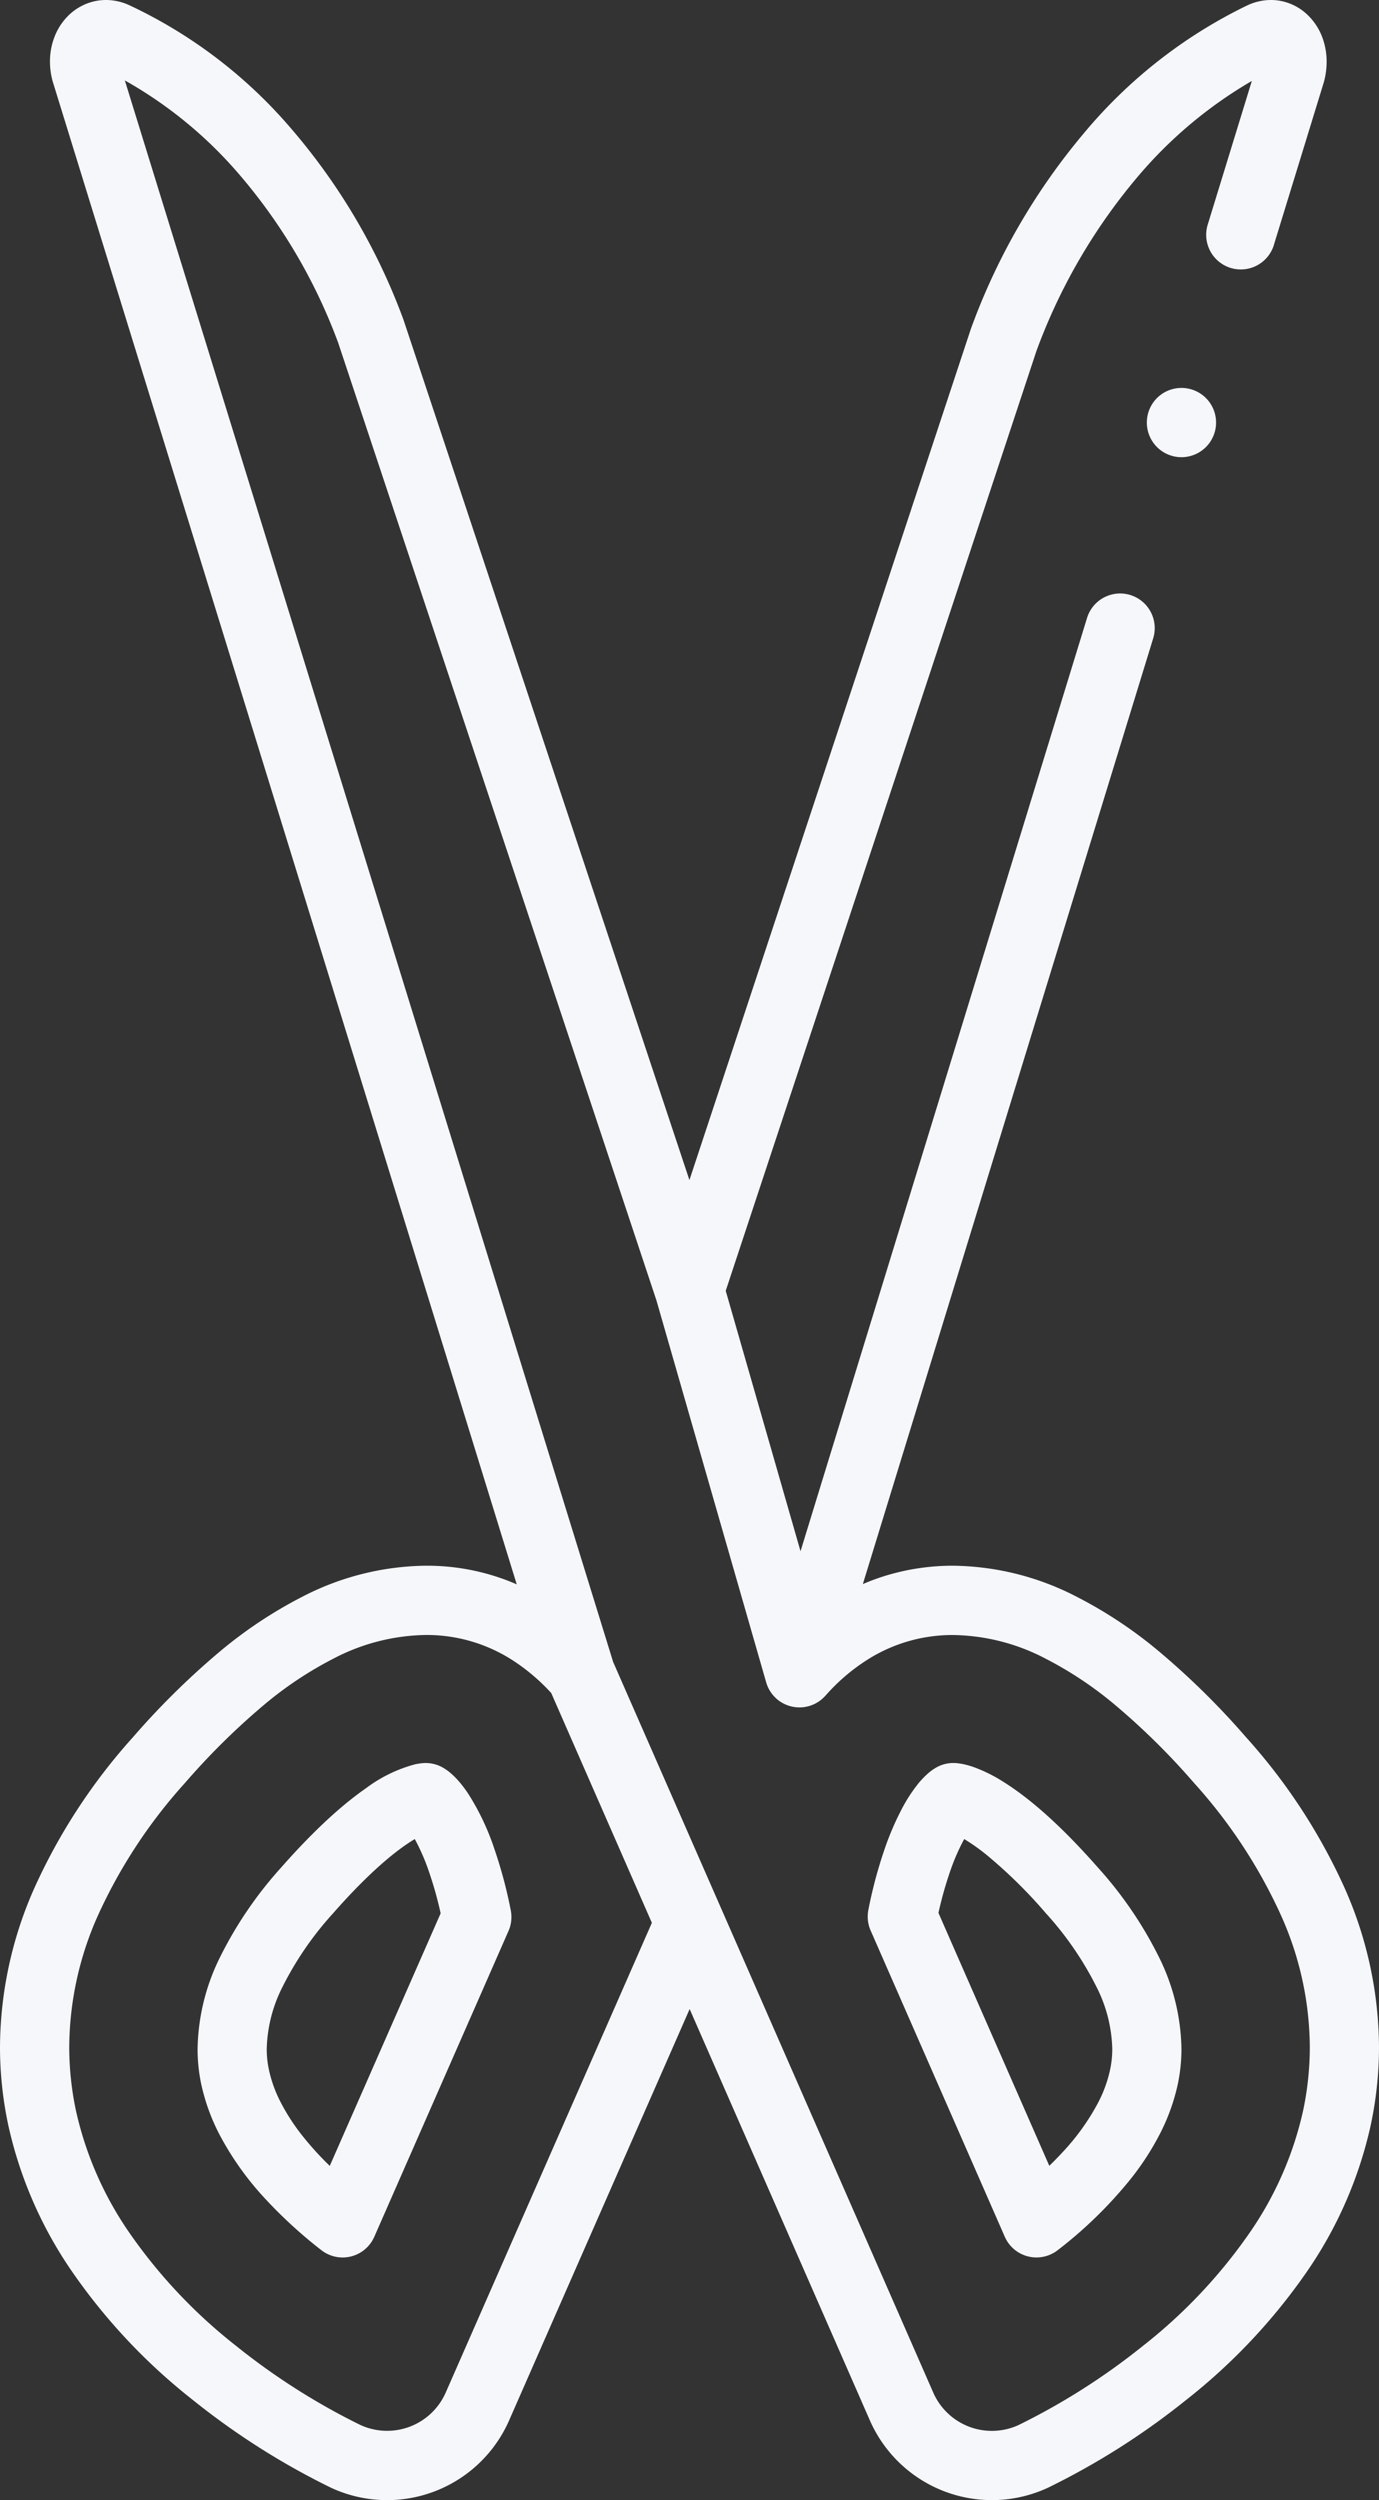 <svg id="Group_499" data-name="Group 499" xmlns="http://www.w3.org/2000/svg" width="253.53" height="459.317" viewBox="0 0 253.53 459.317">
  <rect x="0" y="0" width="253.53" height="459.317" fill="#333333" stroke="none"/>
  <path id="Path_1734" data-name="Path 1734" d="M624.92,311.972a57.184,57.184,0,0,1-4.985-5.478,37.858,37.858,0,0,1-3.992-6.12,23.9,23.9,0,0,1-2.229-6.14,18.253,18.253,0,0,1-.385-3.762,26.43,26.43,0,0,1,2.844-11.28,60.06,60.06,0,0,1,9.362-13.638c6.741-7.673,11.591-11.5,14.5-13.32.182-.108.351-.209.513-.311a38.038,38.038,0,0,1,2.607,5.991,68.771,68.771,0,0,1,2.148,7.653l-20.386,46.4Zm23.3-71.127a12.49,12.49,0,0,0-1.148-1.094,8.9,8.9,0,0,0-1.473-1.02,6.383,6.383,0,0,0-3.5-.763,11.269,11.269,0,0,0-1.473.216,26.266,26.266,0,0,0-9,4.364c-4.053,2.81-9.213,7.3-15.644,14.6a72.773,72.773,0,0,0-11.3,16.6,39.113,39.113,0,0,0-4.066,16.724,31.189,31.189,0,0,0,.642,6.343,37.064,37.064,0,0,0,3.371,9.369,54.957,54.957,0,0,0,8.457,11.861,85.019,85.019,0,0,0,10.281,9.4,6.359,6.359,0,0,0,9.74-2.459l24.668-56.172a6.335,6.335,0,0,0,.426-3.769,84.1,84.1,0,0,0-3.026-11.327,45.437,45.437,0,0,0-4.708-9.977,21.677,21.677,0,0,0-2.242-2.9Z" transform="translate(-564.29 85.946)" fill="#f5f7fa"/>
  <path id="Path_1735" data-name="Path 1735" d="M629.179,190.15h0l0,0,0,0Z" transform="translate(-399.887 -189.152)" fill="#f5f7fa"/>
  <path id="Path_1736" data-name="Path 1736" d="M633.984,257.914a38.664,38.664,0,0,1,2.607-5.991,35.975,35.975,0,0,1,4.161,2.945,89.383,89.383,0,0,1,10.855,10.686,60.063,60.063,0,0,1,9.362,13.638,26.431,26.431,0,0,1,2.844,11.28,18.367,18.367,0,0,1-.385,3.769v-.007a23.99,23.99,0,0,1-2.229,6.14,42.186,42.186,0,0,1-6.505,9.065c-.79.858-1.614,1.7-2.458,2.513l-20.379-46.465a69.024,69.024,0,0,1,2.128-7.572l-6-2.094,6,2.094Zm10.065,67.067a6.365,6.365,0,0,0,9.747,2.459,79.006,79.006,0,0,0,13.4-13.07,50.227,50.227,0,0,0,5.323-8.187,37.069,37.069,0,0,0,3.371-9.369v-.007a31.123,31.123,0,0,0,.642-6.336,39.112,39.112,0,0,0-4.066-16.724,72.773,72.773,0,0,0-11.3-16.6c-7.349-8.355-13.036-13.016-17.312-15.7a28.089,28.089,0,0,0-5.39-2.7,16.184,16.184,0,0,0-1.945-.568,11.106,11.106,0,0,0-1.473-.216,6.383,6.383,0,0,0-3.5.763,8.9,8.9,0,0,0-1.473,1.02,15.5,15.5,0,0,0-1.979,2.047,28.668,28.668,0,0,0-3.019,4.681,52.329,52.329,0,0,0-3.1,7.241h0a83.526,83.526,0,0,0-3.006,11.233,6.357,6.357,0,0,0,.419,3.776l24.661,56.253Z" transform="translate(-459.322 85.946)" fill="#f5f7fa"/>
  <path id="Path_1737" data-name="Path 1737" d="M696.58,501.046l18.5,42.21-37.9,86.3a11.771,11.771,0,0,1-15.731,5.937h0a123.189,123.189,0,0,1-22.763-14.475A95.547,95.547,0,0,1,619,600.171a63.583,63.583,0,0,1-9.815-22.459,56.579,56.579,0,0,1-1.222-11.645,59.844,59.844,0,0,1,5.2-23.993,94.563,94.563,0,0,1,16.089-24.526,129.354,129.354,0,0,1,14.185-14.05,68.18,68.18,0,0,1,13.036-8.747,37.681,37.681,0,0,1,17.069-4.377,29.154,29.154,0,0,1,15.874,4.607,36.245,36.245,0,0,1,7.167,6.066ZM639.247,222.078a101.4,101.4,0,0,1,18.163,30.9L715.918,428.9l20.176,70.174.007.02a6.374,6.374,0,0,0,.453,1.142l.074.135c.068.122.142.25.223.371l.108.169c.074.108.148.209.23.311l.128.162c.081.1.169.2.257.29l.142.142c.095.1.2.2.3.291l.121.108c.142.115.29.223.439.331l.027.02c.156.1.318.2.48.3l.02.014.156.074c.121.068.25.128.371.182l.189.074a2.971,2.971,0,0,0,.365.142l.2.061c.122.034.243.068.365.095l.209.047a3.28,3.28,0,0,0,.372.061l.209.034c.135.007.263.02.392.027l.2.007c.169,0,.344-.007.52-.013l.06-.007c.2-.013.406-.041.608-.074l.068-.02c.175-.034.358-.074.533-.121l.047-.014.074-.02c.155-.047.311-.1.459-.162l.149-.054c.135-.061.277-.122.412-.189l.142-.074c.142-.074.291-.162.425-.25l.088-.054a5.474,5.474,0,0,0,.467-.338l.189-.162c.081-.074.162-.142.243-.223a2.642,2.642,0,0,0,.2-.2l.156-.155a35.8,35.8,0,0,1,7.7-6.613,29.155,29.155,0,0,1,15.792-4.559,37.682,37.682,0,0,1,17.069,4.377,68.177,68.177,0,0,1,13.036,8.747,129.349,129.349,0,0,1,14.185,14.05,94.348,94.348,0,0,1,16.082,24.526,59.738,59.738,0,0,1,5.208,23.993,56.575,56.575,0,0,1-1.222,11.645A63.582,63.582,0,0,1,825,600.171a95.546,95.546,0,0,1-19.69,20.852A123.188,123.188,0,0,1,782.547,635.5a11.769,11.769,0,0,1-15.738-5.944l-38.948-88.844h0l-19.905-45.391-89.77-290.545a78.117,78.117,0,0,1,21.062,17.305Zm34.293,255.57a50.5,50.5,0,0,0-22.777,5.728,81.36,81.36,0,0,0-15.475,10.348,142.385,142.385,0,0,0-15.6,15.421,107.288,107.288,0,0,0-18.2,27.863,72.614,72.614,0,0,0-6.255,29.059,69.008,69.008,0,0,0,1.5,14.266A76.229,76.229,0,0,0,608.459,607.3a108.131,108.131,0,0,0,22.291,23.668,135.746,135.746,0,0,0,25.343,16.076h0a24.5,24.5,0,0,0,32.74-12.368L722.025,559.1l33.132,75.564A24.5,24.5,0,0,0,787.9,647.041a135.341,135.341,0,0,0,25.343-16.076A108.131,108.131,0,0,0,835.537,607.3a76.228,76.228,0,0,0,11.726-26.965,69.008,69.008,0,0,0,1.5-14.266,72.73,72.73,0,0,0-6.255-29.059,107.287,107.287,0,0,0-18.2-27.863,142.39,142.39,0,0,0-15.6-15.421,81.156,81.156,0,0,0-15.475-10.348,50.5,50.5,0,0,0-22.777-5.728,42.305,42.305,0,0,0-12.563,1.884,40.682,40.682,0,0,0-4.026,1.493l53.4-173.818a6.363,6.363,0,0,0-12.165-3.735L742.41,474.993l-13.752-47.85L785.776,254.5A106.12,106.12,0,0,1,804.2,222.706a80.255,80.255,0,0,1,21.183-17.832l-8.093,26.343a6.363,6.363,0,1,0,12.165,3.735h-.006l9.146-29.761.074-.257a14.246,14.246,0,0,0,.466-3.58,12.806,12.806,0,0,0-.6-3.924,11.06,11.06,0,0,0-3.33-5.08,9.753,9.753,0,0,0-2.871-1.709,9.574,9.574,0,0,0-3.452-.642,10.3,10.3,0,0,0-4.356,1,90.2,90.2,0,0,0-30,23.452,118.679,118.679,0,0,0-20.7,35.705l-.081.216L721.984,406.8,669.44,248.82l-.081-.223a114.107,114.107,0,0,0-20.507-34.868,88.523,88.523,0,0,0-29.869-22.783A10.26,10.26,0,0,0,614.72,190a9.715,9.715,0,0,0-4.465,1.087,9.973,9.973,0,0,0-2.614,1.939,11.045,11.045,0,0,0-2.432,3.864,12.522,12.522,0,0,0-.79,4.411,13.839,13.839,0,0,0,.459,3.5l.074.264,85.284,276.009a41.326,41.326,0,0,0-16.7-3.424Z" transform="translate(-595.233 -190)" fill="#f5f7fa"/>
  <path id="Path_1738" data-name="Path 1738" d="M632.806,200.551a6.363,6.363,0,1,0,6.363,6.363,6.359,6.359,0,0,0-6.363-6.363Z" transform="translate(-415.595 -129.282)" fill="#f5f7fa"/>
</svg>
